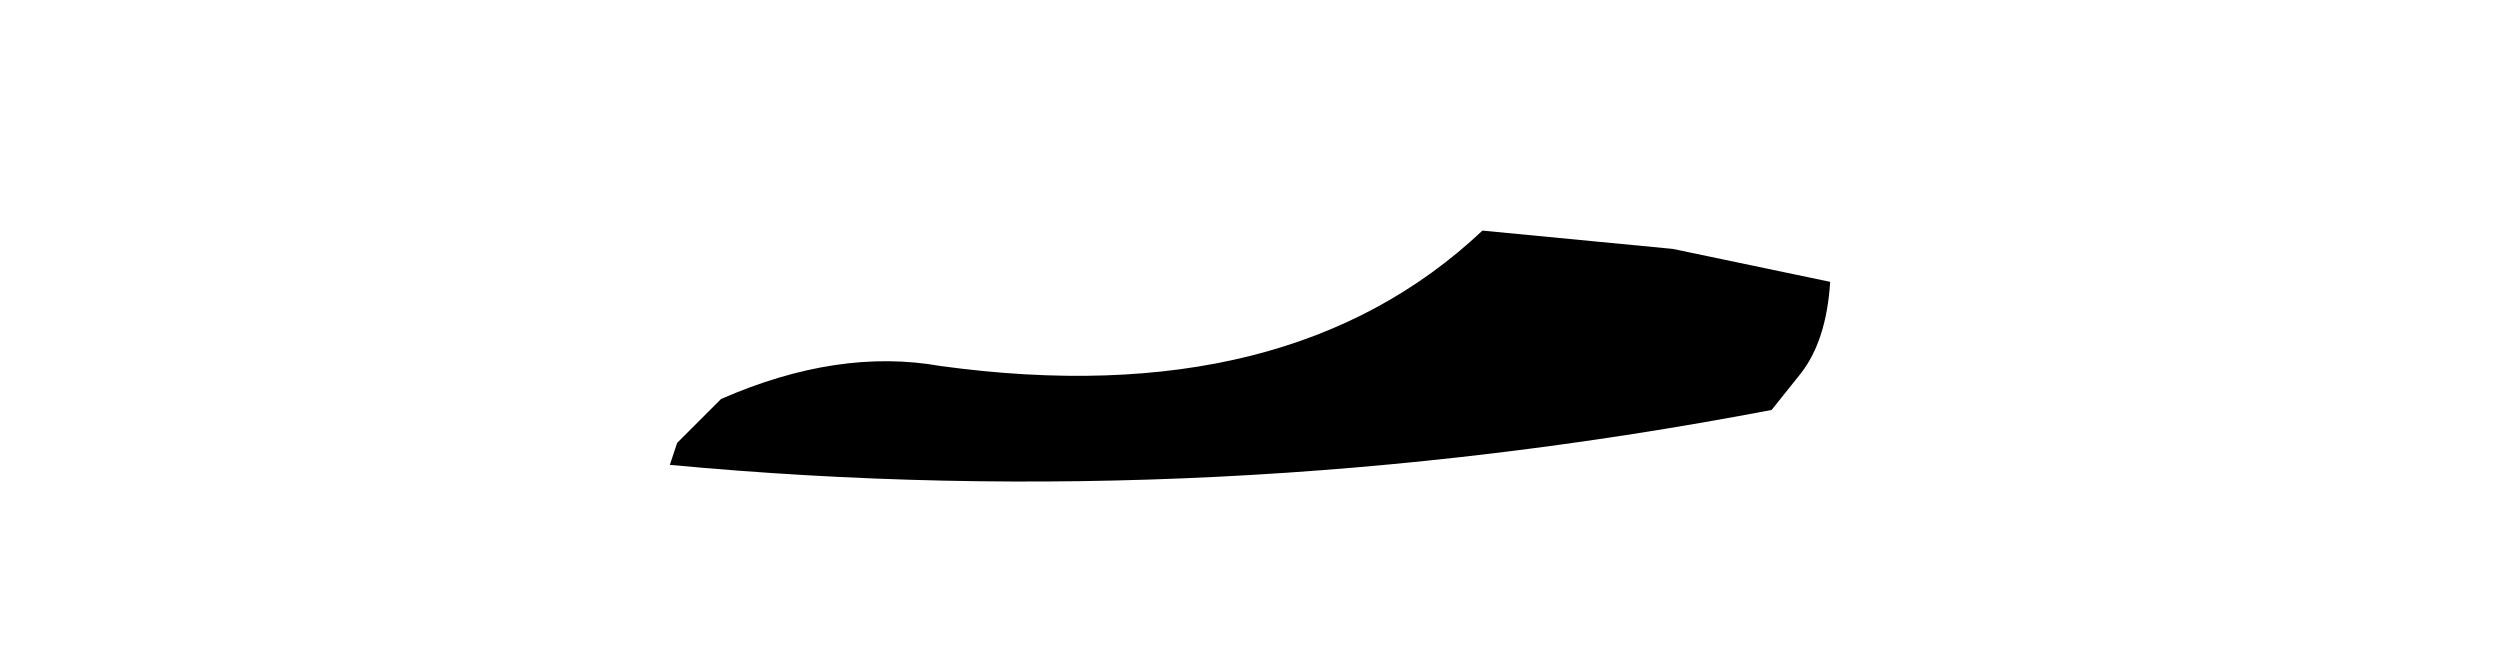 <?xml version="1.0" encoding="UTF-8" standalone="no"?>
<svg xmlns:ffdec="https://www.free-decompiler.com/flash" xmlns:xlink="http://www.w3.org/1999/xlink" ffdec:objectType="frame" height="9.05px" width="34.15px" xmlns="http://www.w3.org/2000/svg">
  <g transform="matrix(1.0, 0.0, 0.0, 1.0, 16.2, 5.05)">
    <use ffdec:characterId="10" height="6.25" transform="matrix(1.0, 0.0, 0.0, 1.0, -7.65, -2.25)" width="25.6" xlink:href="#morphshape0"/>
  </g>
  <defs>
    <g id="morphshape0" transform="matrix(1.0, 0.0, 0.0, 1.0, 7.65, 2.25)">
      <path d="M-7.05 1.3 L-6.95 1.0 -6.35 0.4 Q-4.75 -0.3 -3.35 -0.05 1.4 0.6 4.05 -1.9 L6.65 -1.65 8.8 -1.2 Q8.75 -0.4 8.4 0.05 L8.0 0.55 Q0.4 2.0 -7.05 1.3" fill="#000000" fill-rule="evenodd" stroke="none"/>
      <path d="M-7.05 1.3 Q0.4 2.0 8.0 0.55 L8.4 0.05 Q8.75 -0.4 8.8 -1.2 L6.65 -1.65 4.05 -1.9 Q1.4 0.6 -3.35 -0.05 -4.75 -0.3 -6.35 0.4 L-6.95 1.0 -7.05 1.3 Z" ffdec:has-small-stroke="true" ffdec:original-stroke-width="0.0" fill="none" stroke="#000000" stroke-linecap="round" stroke-linejoin="round" stroke-opacity="0.0" stroke-width="1.0"/>
    </g>
  </defs>
</svg>
